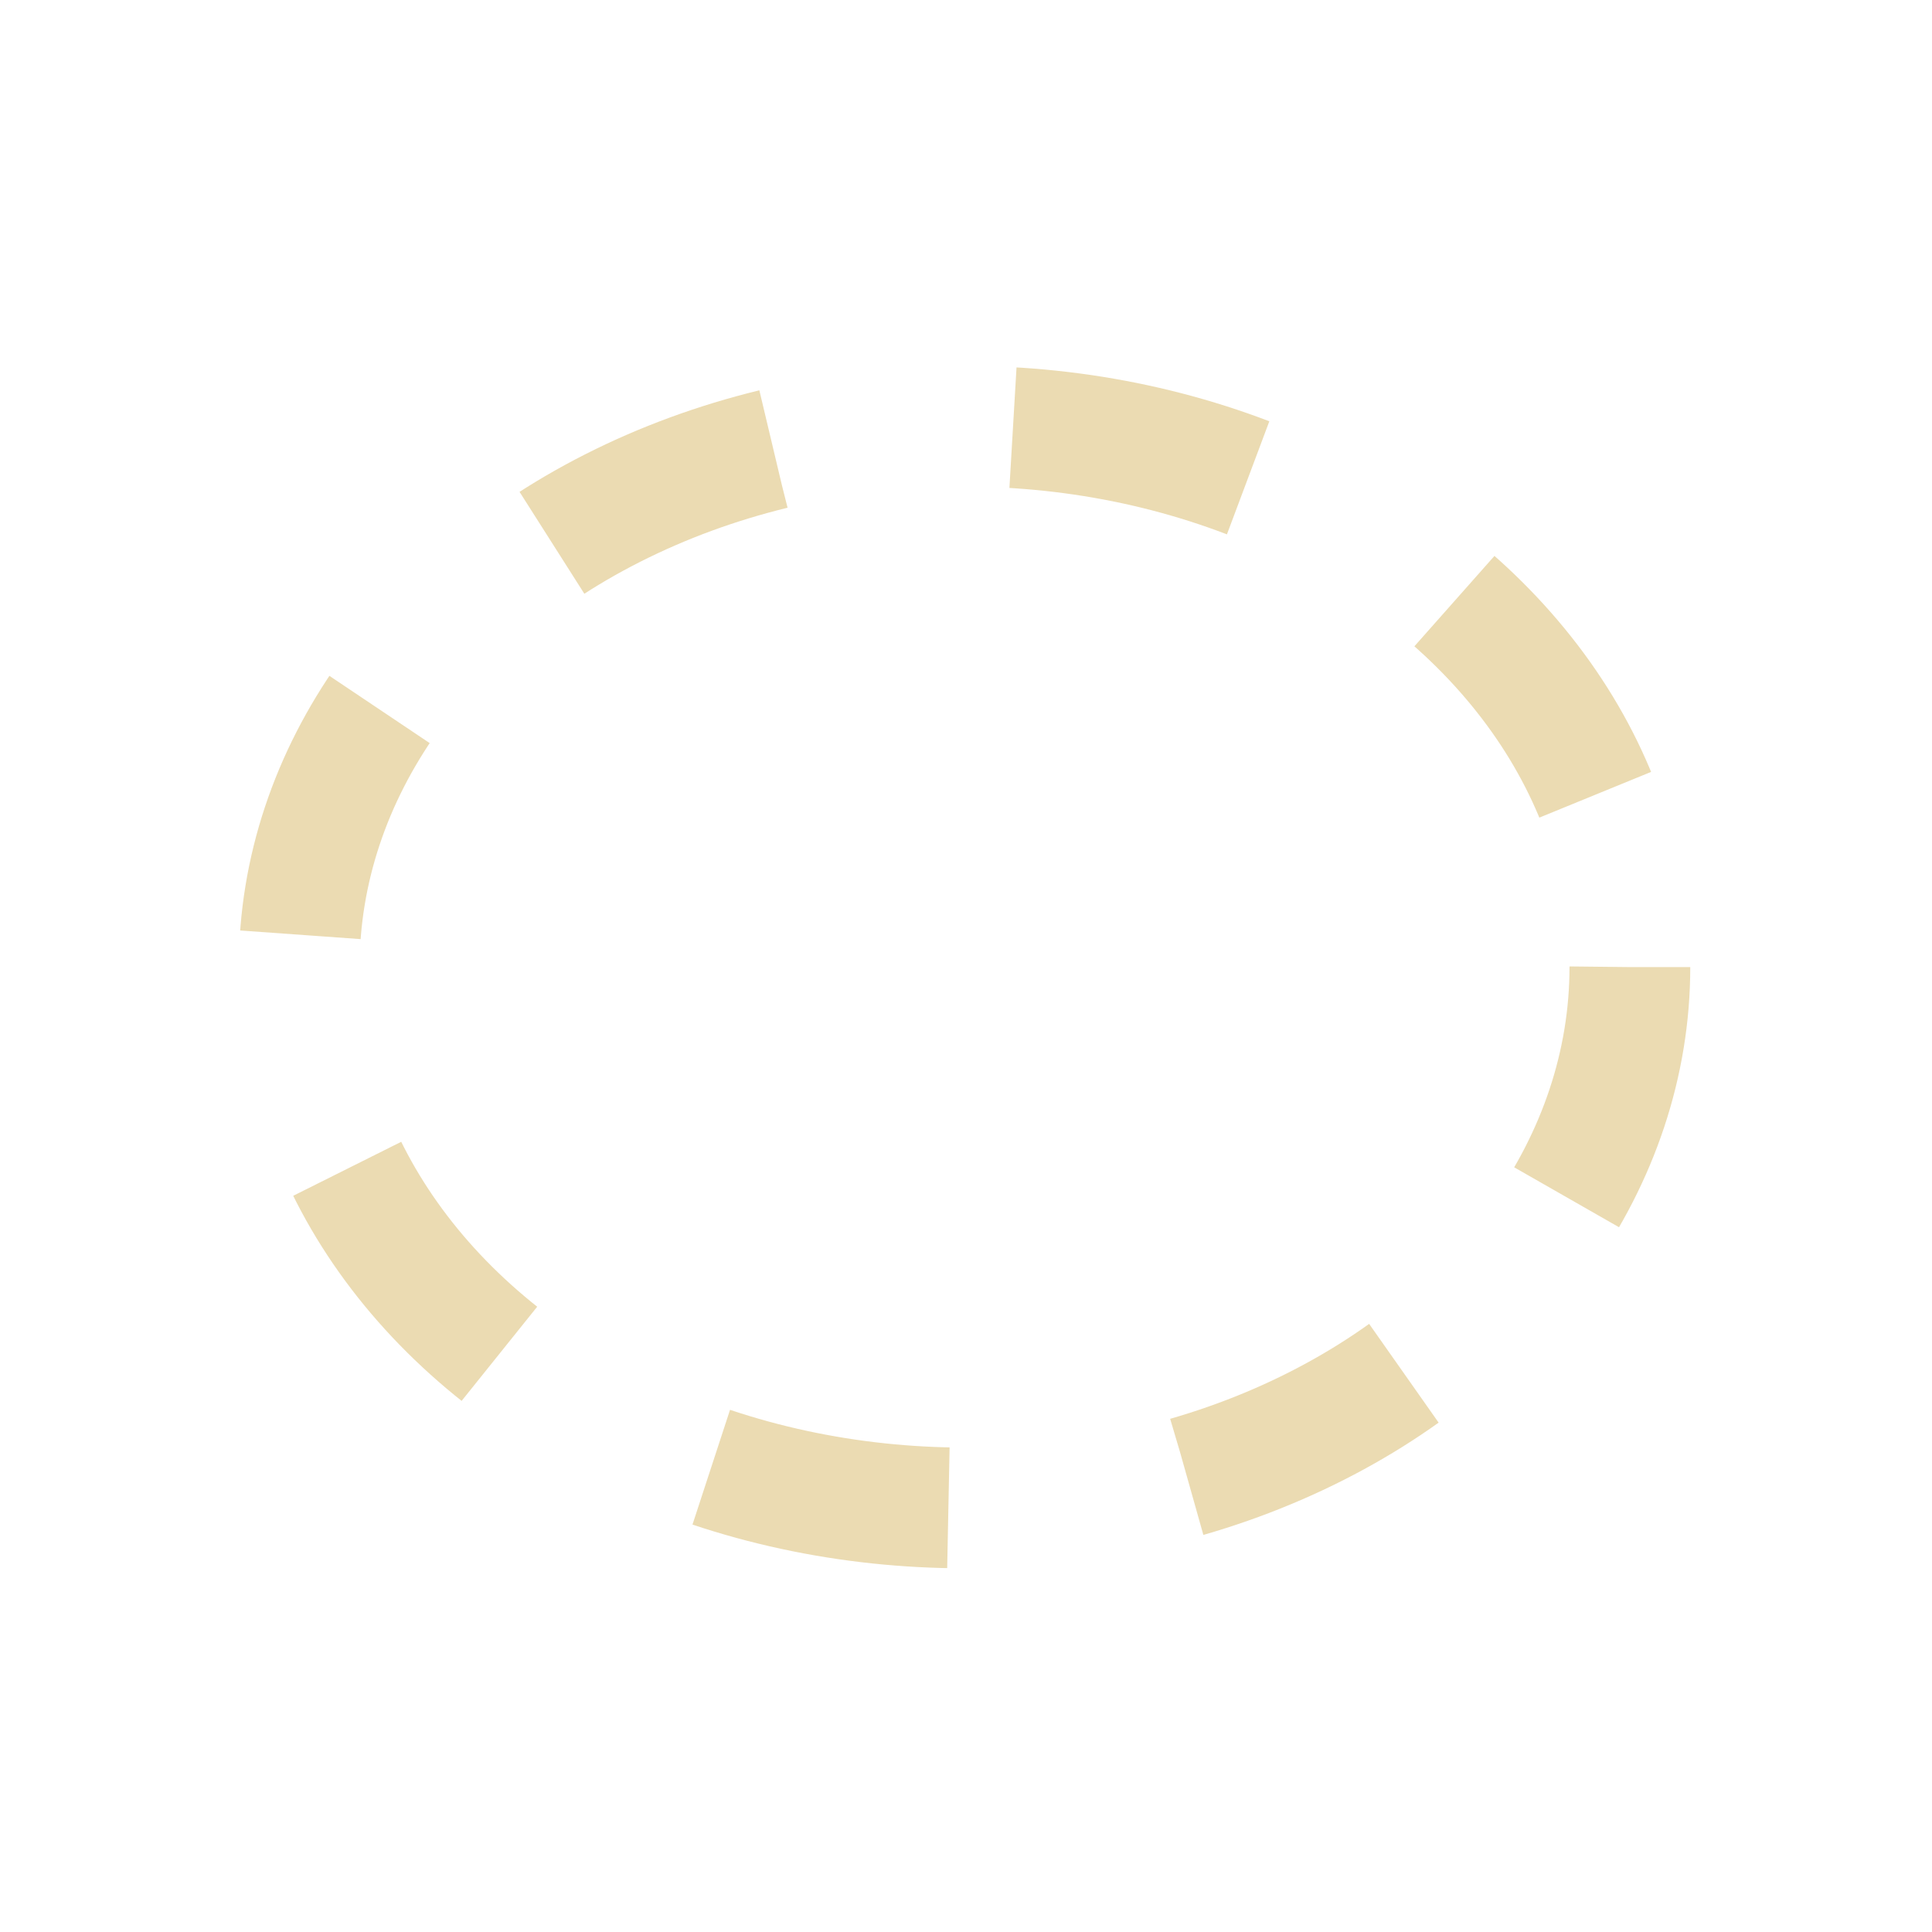 <svg version="1.1" viewBox="0 0 16 16" xmlns="http://www.w3.org/2000/svg">
    <defs>
        <style type="text/css" id="current-color-scheme">.ColorScheme-Text {
        color:#ebdbb2;
      }</style>
    </defs>
    <ellipse cx="7.988" cy="8.009" rx="5.51" ry="4.479" fill="none" stroke="currentColor" stroke-dasharray="2,2" class="ColorScheme-Text"/>
</svg>
